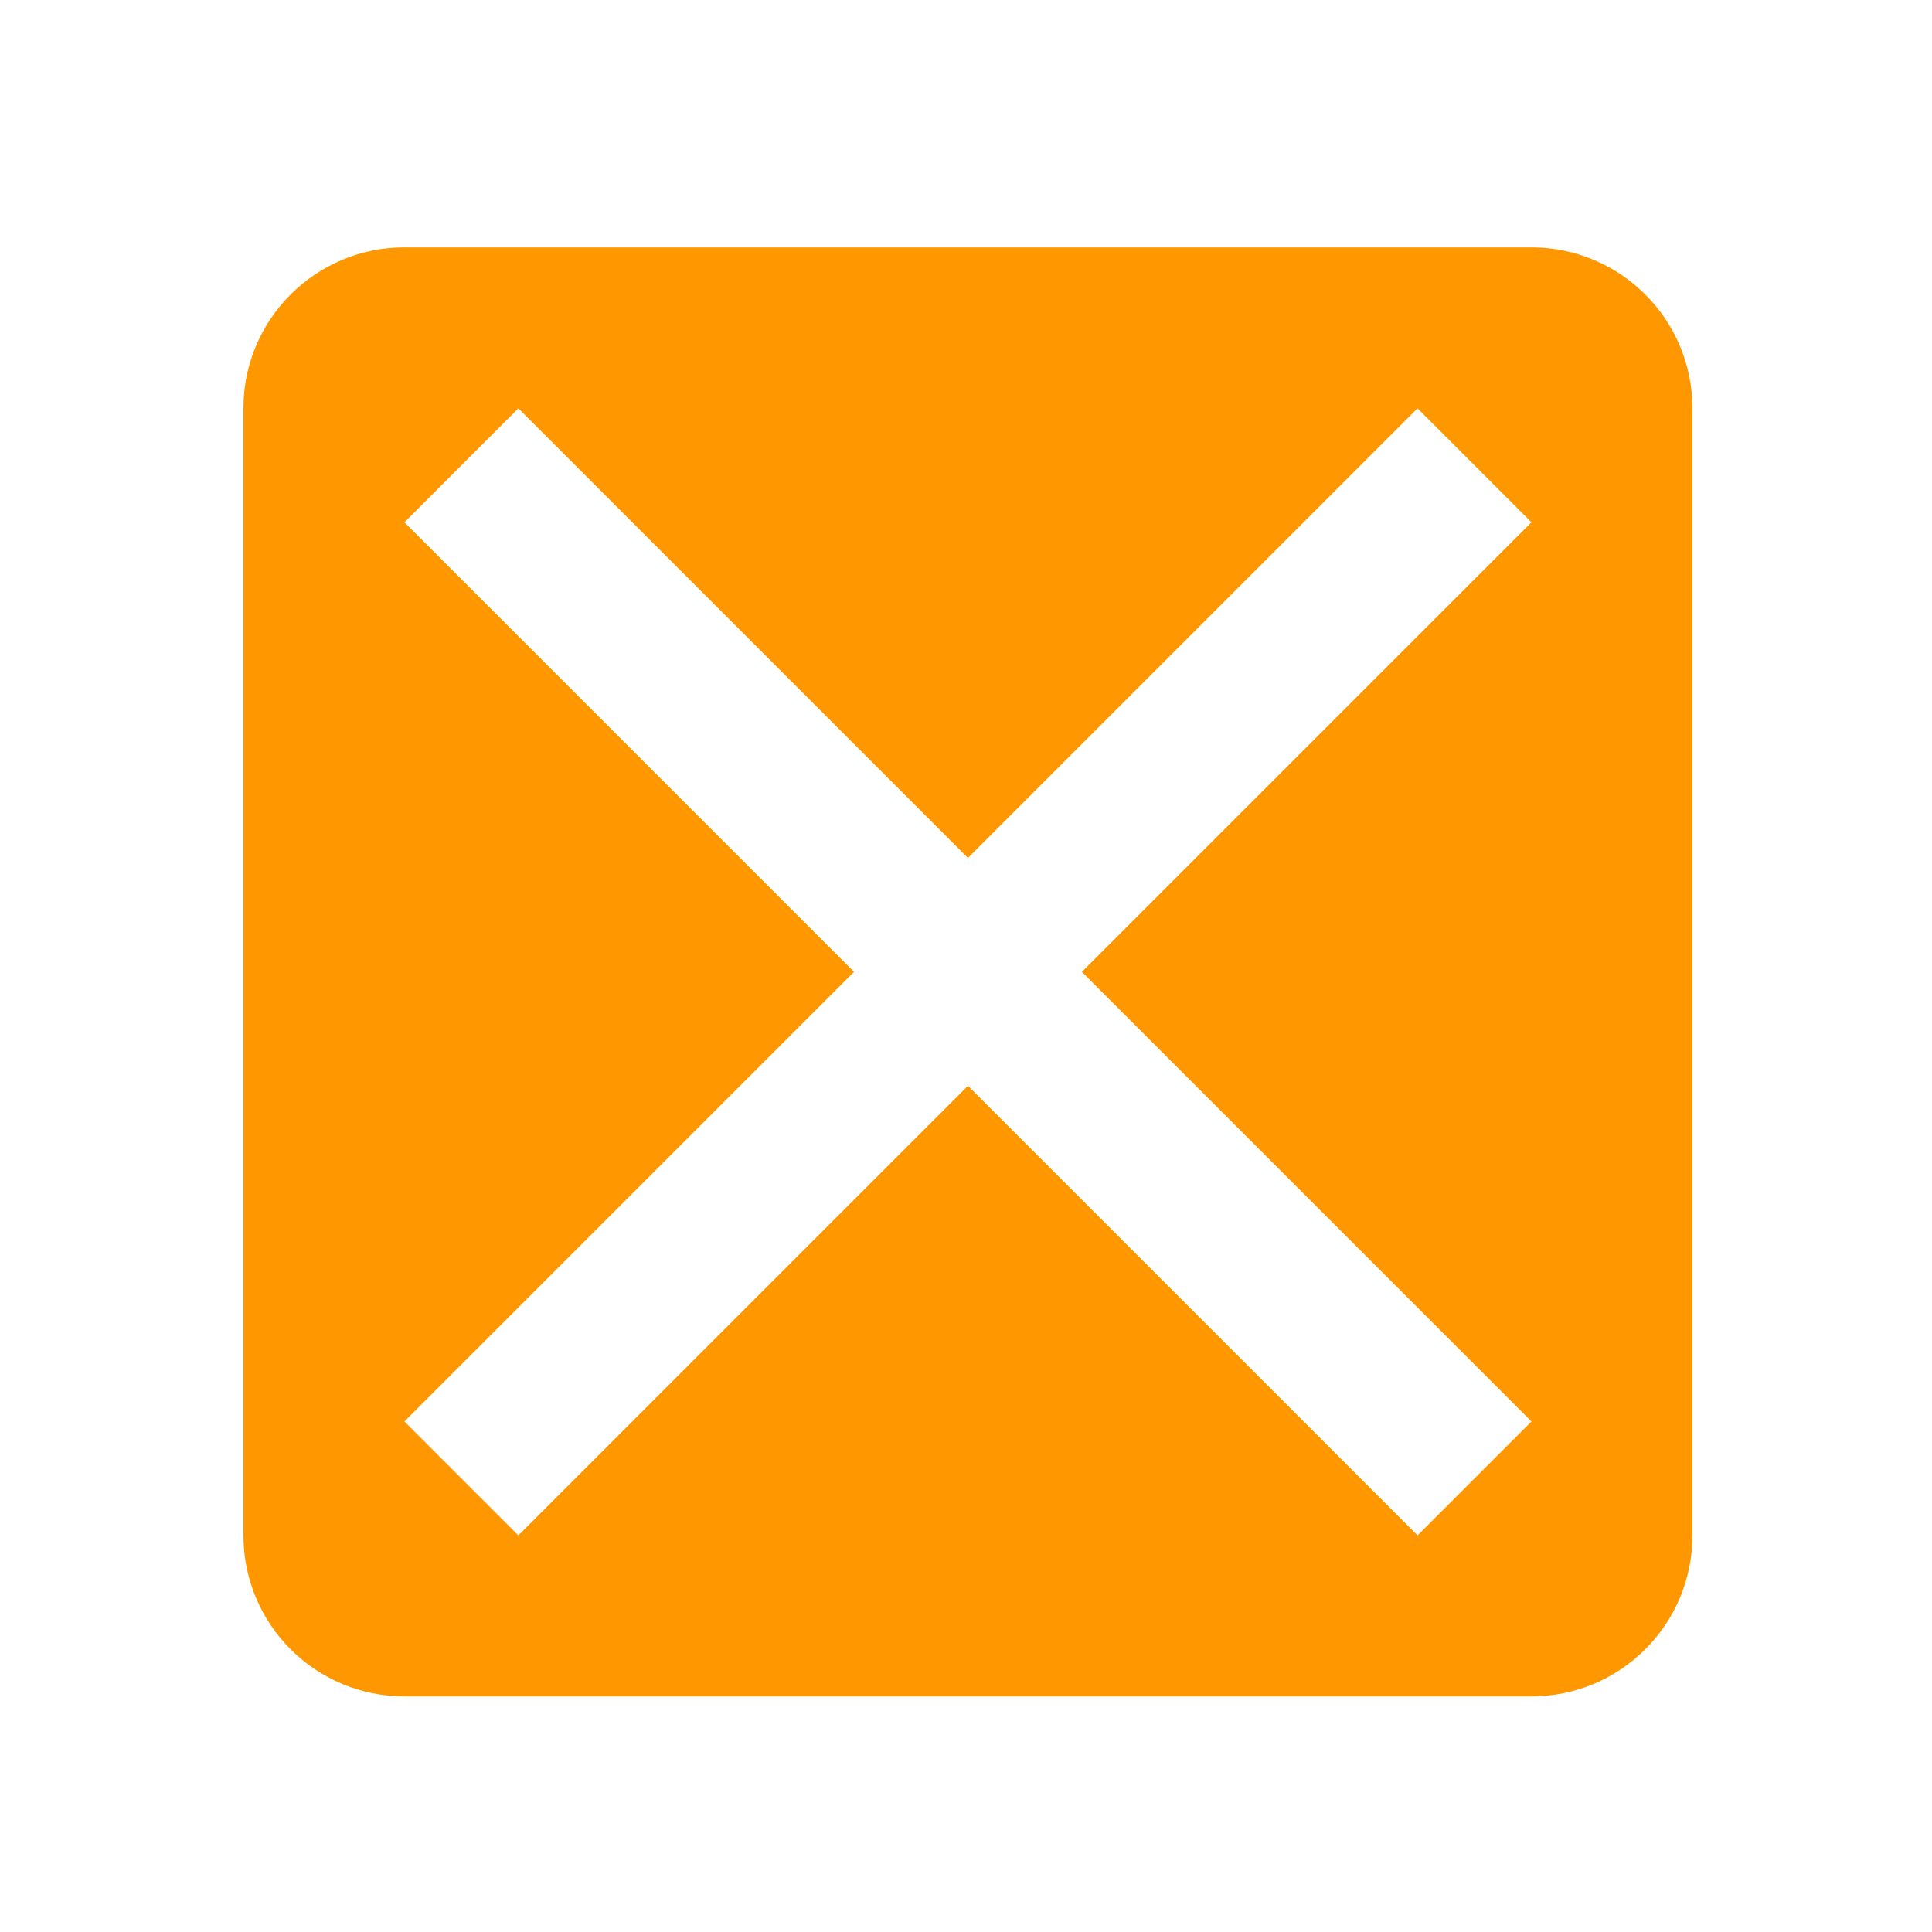 <?xml version="1.0" encoding="UTF-8" standalone="no"?>
<svg
   xmlns:dc="http://purl.org/dc/elements/1.1/"
   xmlns:cc="http://creativecommons.org/ns#"
   xmlns:rdf="http://www.w3.org/1999/02/22-rdf-syntax-ns#"
   xmlns:svg="http://www.w3.org/2000/svg"
   xmlns="http://www.w3.org/2000/svg"
   xmlns:sodipodi="http://sodipodi.sourceforge.net/DTD/sodipodi-0.dtd"
   xmlns:inkscape="http://www.inkscape.org/namespaces/inkscape"
   viewBox="0 0 24 24"
   version="1.1"
   id="svg4"
   sodipodi:docname="package-remove.svg"
   width="24"
   height="24"
   style="fill:#000000"
   inkscape:version="0.92.3 (2405546, 2018-03-11)">
  <defs
     id="defs8" />
  <sodipodi:namedview
     pagecolor="#ffffff"
     bordercolor="#666666"
     borderopacity="1"
     objecttolerance="10"
     gridtolerance="10"
     guidetolerance="10"
     inkscape:pageopacity="0"
     inkscape:pageshadow="2"
     inkscape:window-width="1366"
     inkscape:window-height="690"
     id="namedview6"
     showgrid="false"
     showguides="true"
     inkscape:guide-bbox="true"
     inkscape:zoom="20.625"
     inkscape:cx="12"
     inkscape:cy="12"
     inkscape:window-x="0"
     inkscape:window-y="28"
     inkscape:window-maximized="1"
     inkscape:current-layer="svg4" />
  <path
     d="m 5.024,3.073 c -1.105,0 -2,0.895 -2,2 v 14 c 0,1.105 0.895,2 2,2 H 19.024 c 1.105,0 2,-0.895 2,-2 v -14 c 0,-1.105 -0.895,-2 -2,-2 H 5.024 m 1.415,2 5.585,5.585 5.585,-5.585 1.415,1.415 -5.585,5.585 5.585,5.585 -1.415,1.415 -5.585,-5.585 -5.585,5.585 -1.415,-1.415 5.585,-5.585 -5.585,-5.585 1.415,-1.415"
     id="path2"
     inkscape:connector-curvature="0"
     style="fill:#ff9800;stroke-width:0.5" />
</svg>

